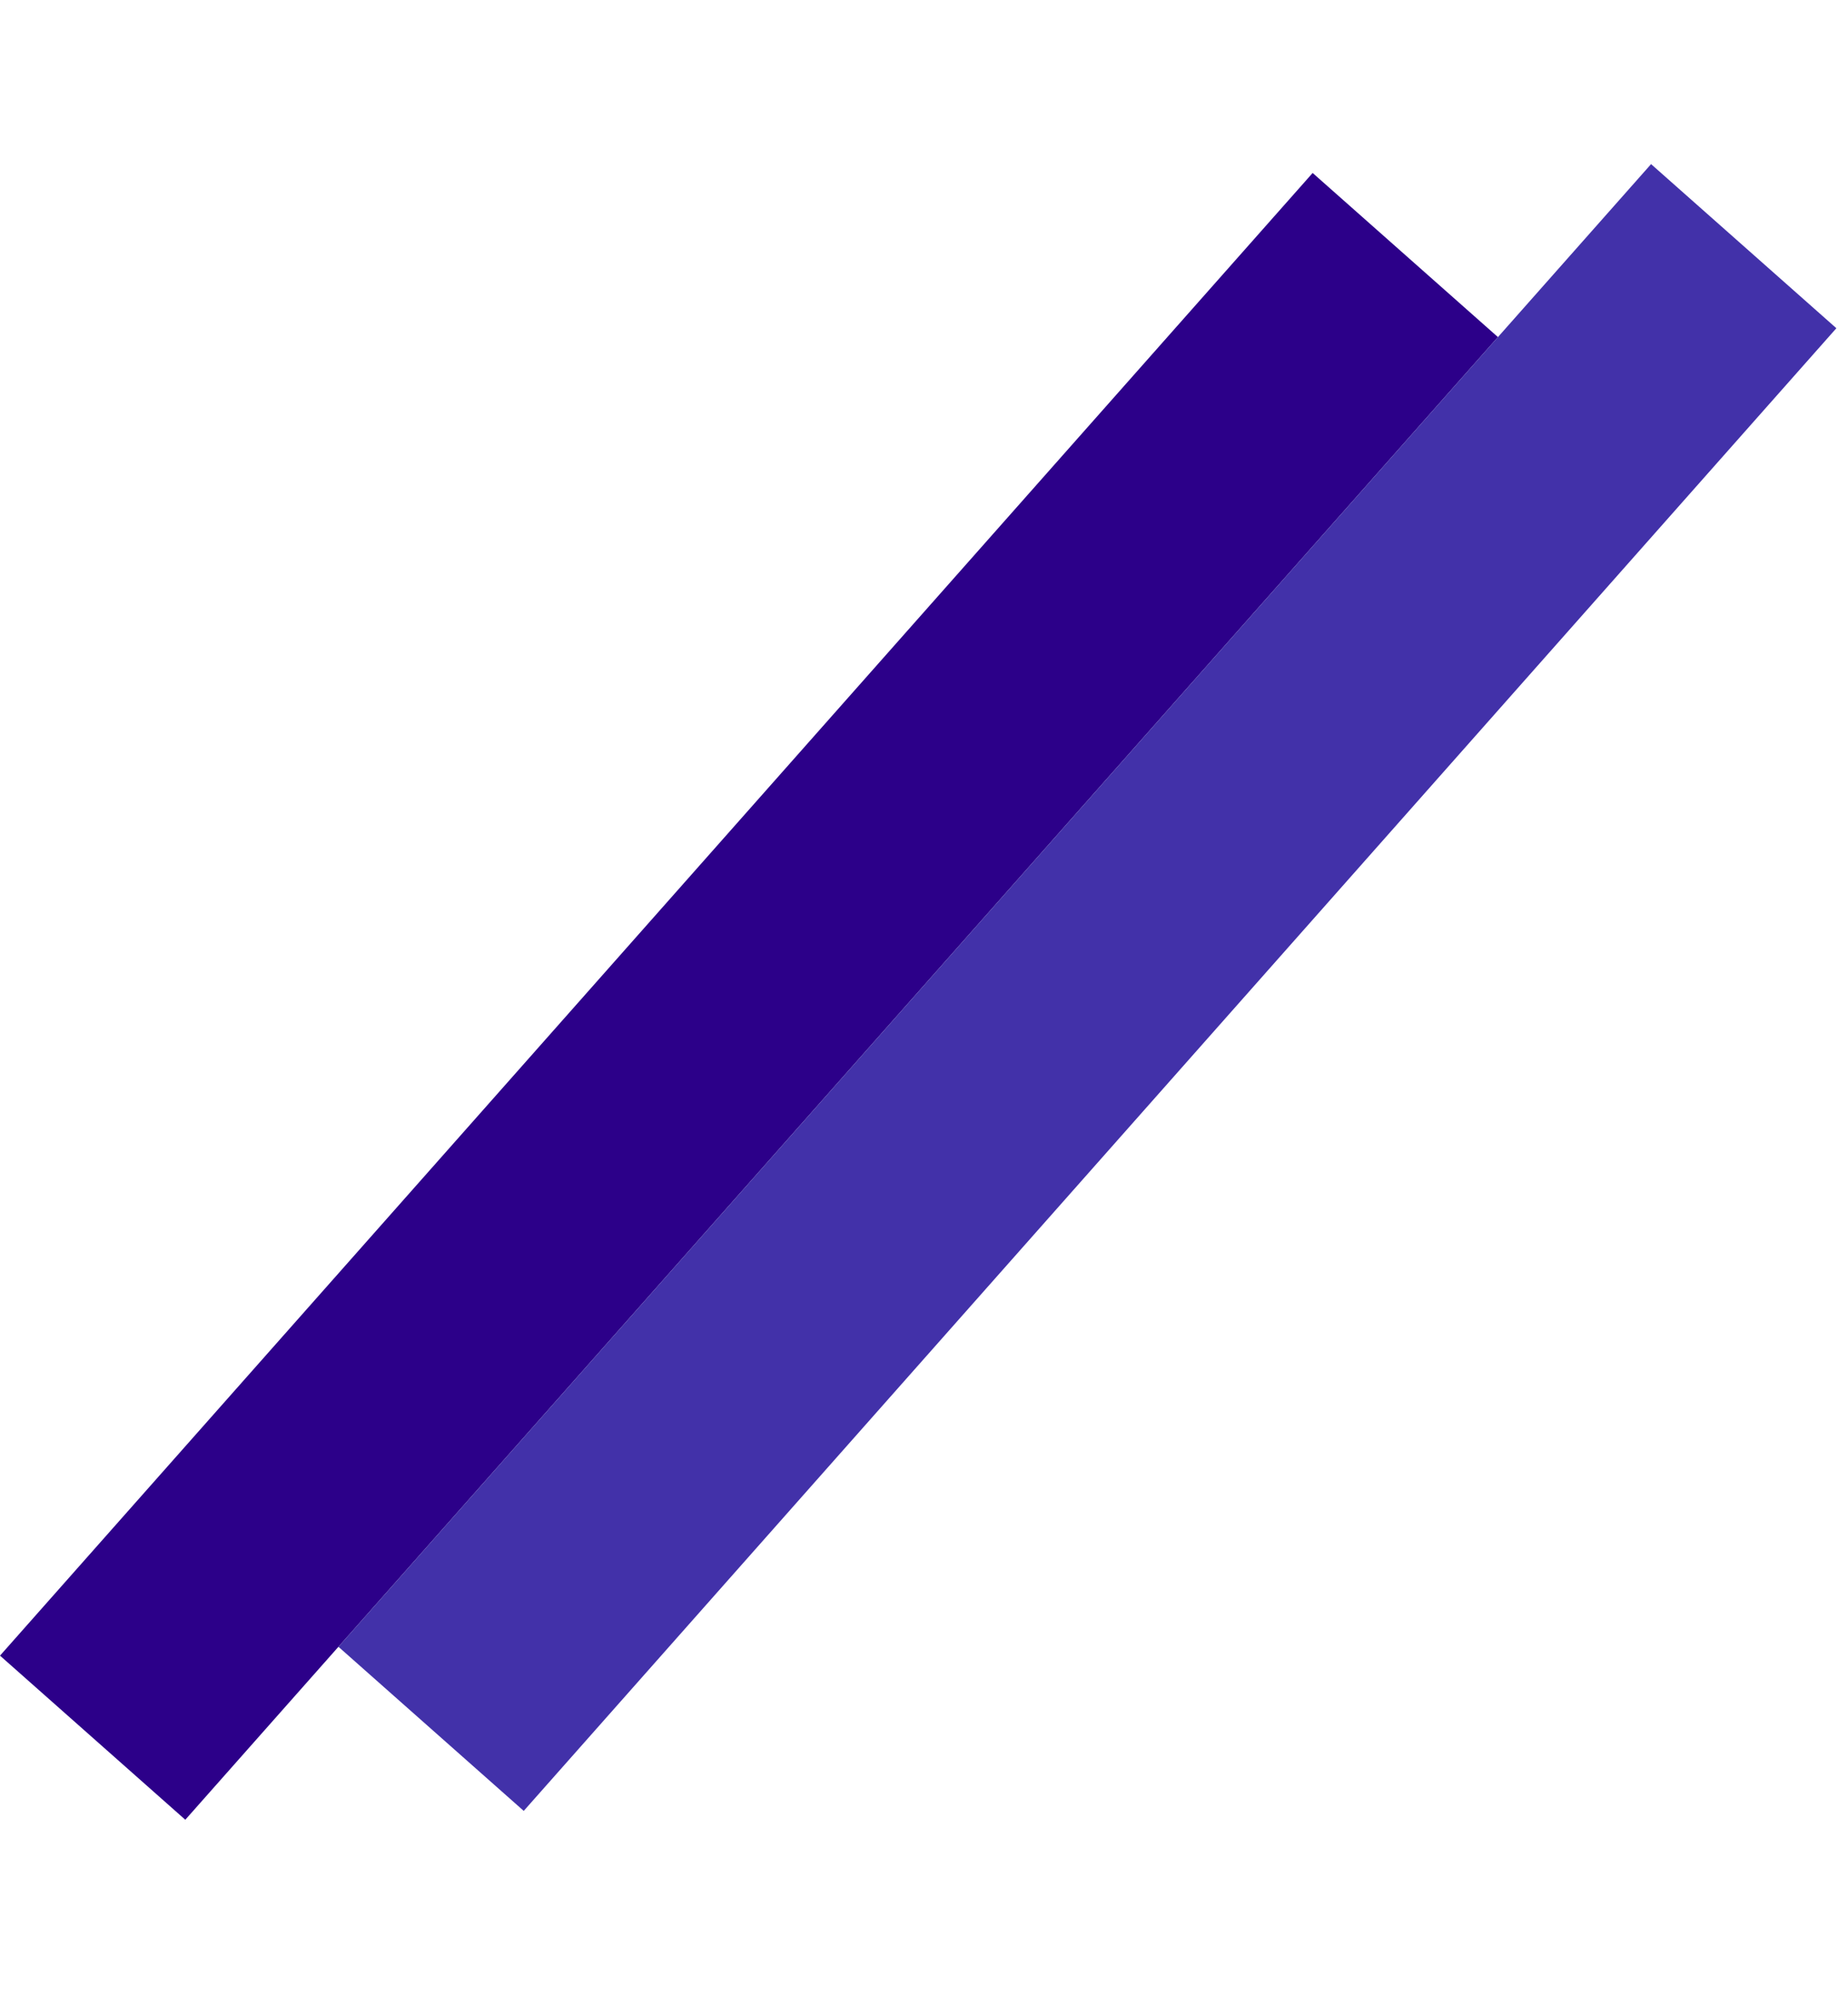 <svg width="112" height="121" viewBox="0 0 112 121" fill="none" xmlns="http://www.w3.org/2000/svg">
<rect x="79.554" y="10.481" width="15" height="120" transform="rotate(41.525 79.554 10.481)" fill="#2C0089"/>
<rect x="100.065" y="9.944" width="15" height="120" transform="rotate(41.525 100.065 9.944)" fill="#4231A9"/>
</svg>
